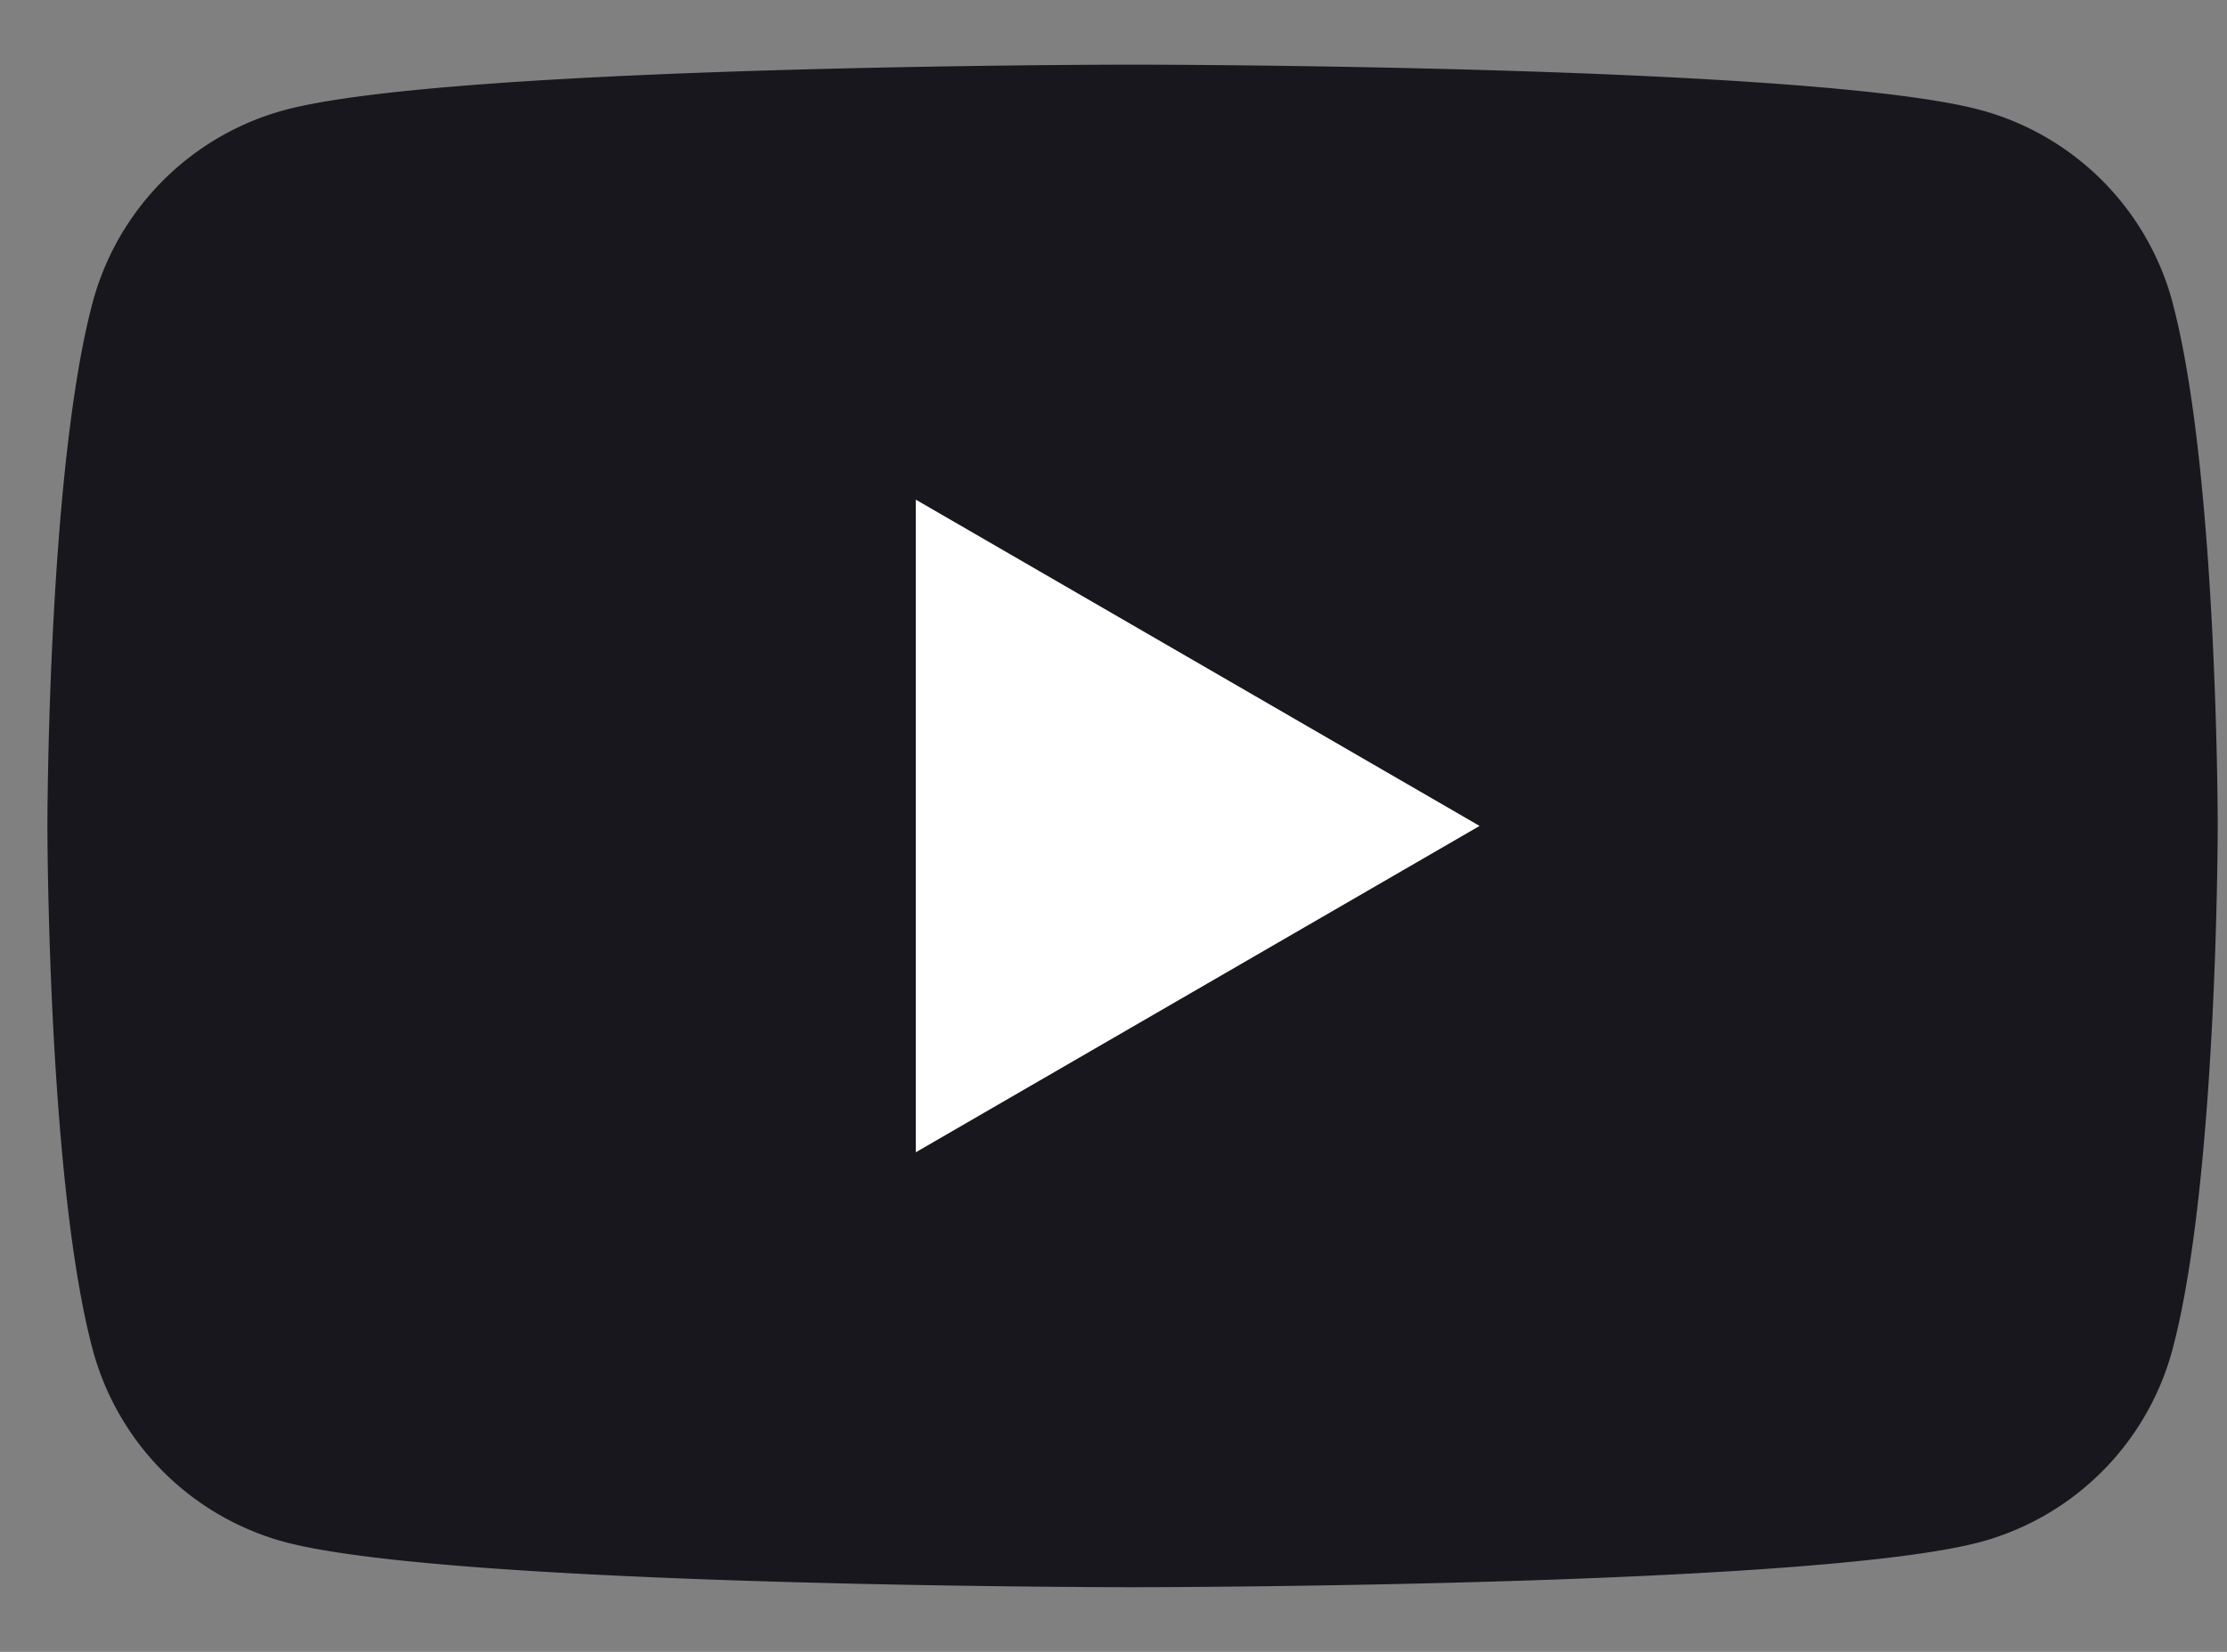 <svg width="31" height="23" fill="none" xmlns="http://www.w3.org/2000/svg"><rect width="100%" height="100%" fill="#808080" stroke="none"/><path d="M30.242 4.21a3.794 3.794 0 00-2.672-2.678C25.215.9 15.766.9 15.766.9s-9.444 0-11.803.632A3.794 3.794 0 001.29 4.21C.66 6.571.66 11.5.66 11.5s0 4.93.63 7.29a3.794 3.794 0 002.672 2.68c2.36.63 11.803.63 11.803.63s9.449 0 11.804-.63a3.794 3.794 0 002.672-2.68c.63-2.36.63-7.29.63-7.29s0-4.929-.63-7.29z" fill="#18171D"/><path d="M12.748 16.044l7.848-4.544-7.848-4.543v9.087z" fill="#fff"/></svg>